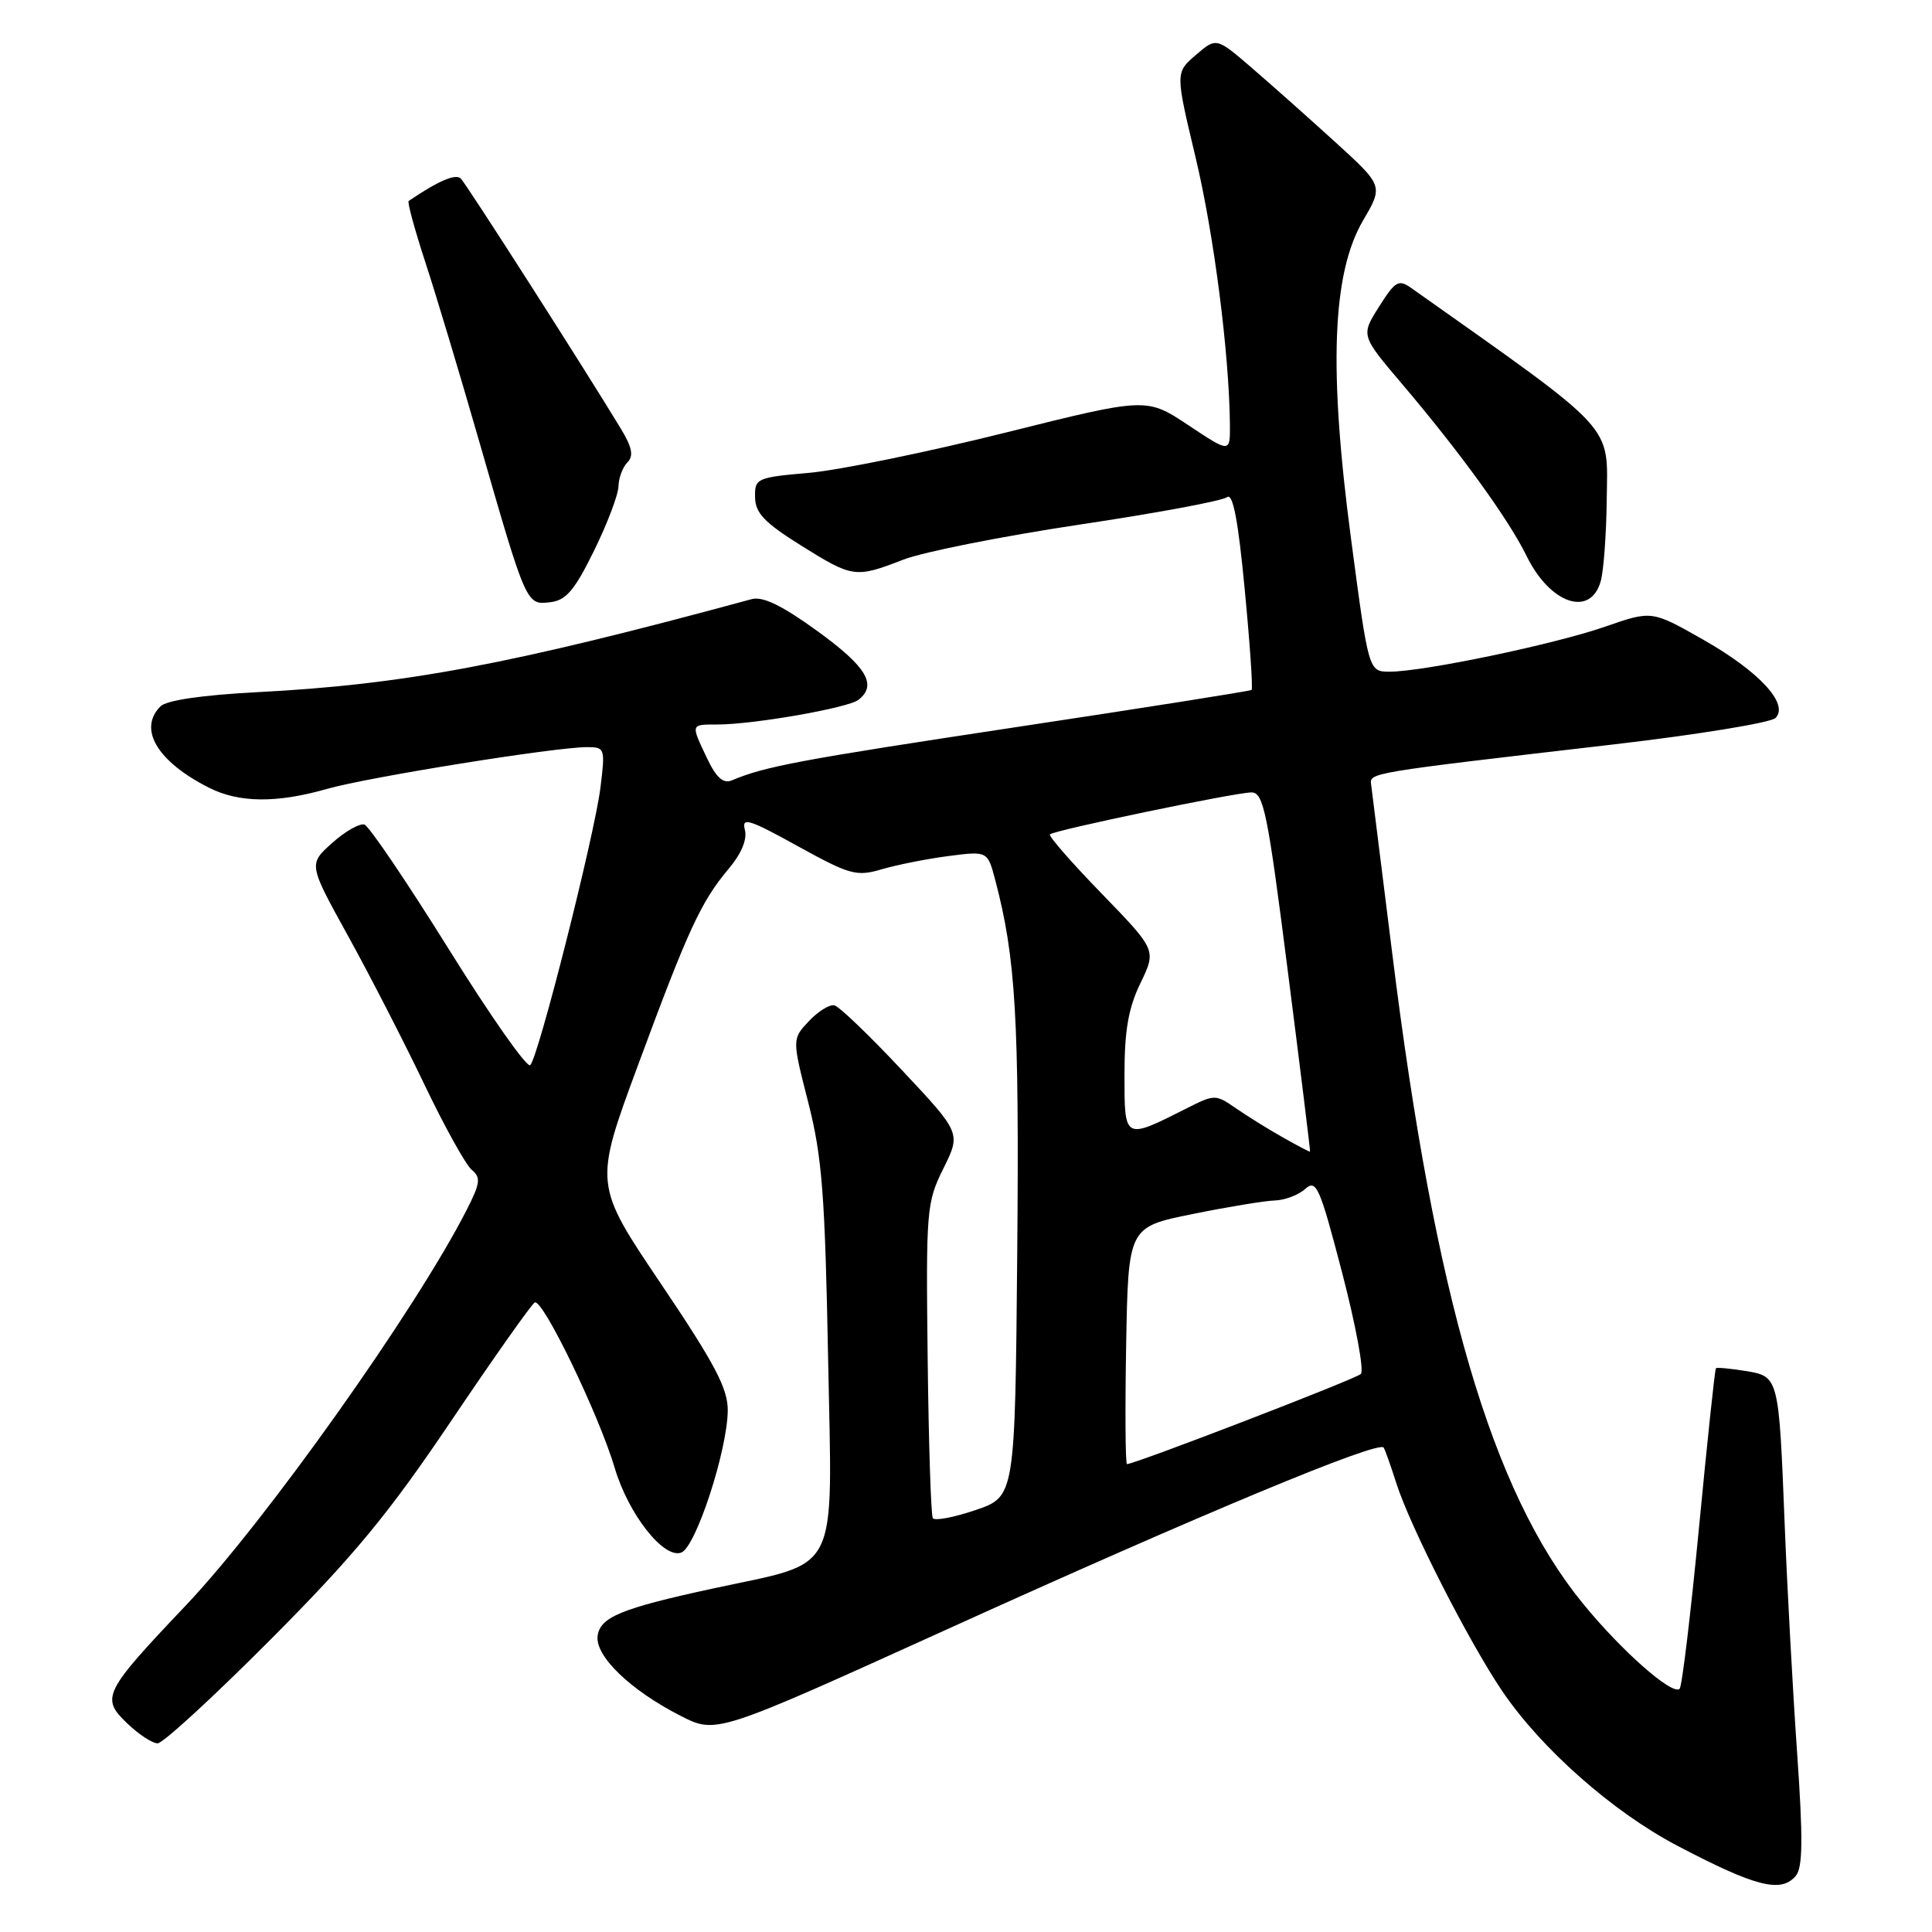<?xml version="1.0" encoding="UTF-8" standalone="no"?>
<!DOCTYPE svg PUBLIC "-//W3C//DTD SVG 1.1//EN" "http://www.w3.org/Graphics/SVG/1.1/DTD/svg11.dtd" >
<svg xmlns="http://www.w3.org/2000/svg" xmlns:xlink="http://www.w3.org/1999/xlink" version="1.1" viewBox="0 0 256 256">
 <g >
 <path fill="currentColor"
d=" M 237.96 248.55 C 238.88 247.44 238.92 243.64 238.13 232.30 C 237.56 224.16 236.82 210.53 236.48 202.00 C 235.70 182.32 235.72 182.38 231.22 181.65 C 229.23 181.33 227.50 181.17 227.37 181.30 C 227.23 181.43 226.23 190.91 225.13 202.37 C 224.03 213.82 222.88 223.45 222.56 223.77 C 221.62 224.71 214.82 218.72 209.69 212.41 C 197.68 197.67 190.16 172.01 184.50 126.50 C 183.06 114.95 181.80 104.83 181.69 104.02 C 181.48 102.37 180.88 102.47 213.81 98.64 C 224.98 97.34 234.64 95.76 235.26 95.14 C 237.11 93.29 233.08 88.94 225.58 84.70 C 218.86 80.89 218.86 80.89 212.68 83.04 C 205.95 85.38 188.61 89.00 184.14 89.00 C 181.35 89.00 181.35 89.00 179.03 71.48 C 176.03 48.92 176.51 36.22 180.61 29.22 C 183.30 24.63 183.30 24.63 176.90 18.80 C 173.38 15.60 168.40 11.17 165.83 8.96 C 161.17 4.95 161.17 4.95 158.45 7.29 C 155.74 9.62 155.74 9.62 158.41 20.81 C 160.85 31.02 162.88 46.81 162.97 56.26 C 163.00 60.02 163.00 60.02 157.46 56.34 C 151.92 52.66 151.92 52.66 133.21 57.33 C 122.92 59.90 111.24 62.29 107.25 62.65 C 100.25 63.26 100.00 63.38 100.05 65.89 C 100.08 67.98 101.30 69.25 106.09 72.25 C 113.02 76.58 113.33 76.62 119.71 74.15 C 122.35 73.13 132.82 71.05 143.00 69.52 C 153.18 68.00 161.99 66.36 162.59 65.88 C 163.36 65.28 164.06 68.91 164.93 78.08 C 165.62 85.27 166.03 91.27 165.84 91.42 C 165.65 91.57 151.55 93.80 134.50 96.37 C 105.93 100.69 101.36 101.55 96.95 103.41 C 95.84 103.87 94.91 103.04 93.70 100.50 C 91.51 95.90 91.48 96.00 95.06 96.00 C 99.84 96.00 112.36 93.81 113.75 92.73 C 116.27 90.76 114.85 88.37 108.35 83.65 C 103.63 80.23 101.08 78.99 99.60 79.39 C 67.63 88.07 53.59 90.71 34.02 91.72 C 26.81 92.10 22.06 92.79 21.27 93.59 C 18.26 96.59 20.84 100.92 27.70 104.38 C 31.68 106.39 36.66 106.44 43.35 104.53 C 48.77 102.98 73.54 99.00 77.76 99.00 C 80.16 99.00 80.21 99.14 79.56 104.38 C 78.76 110.75 71.35 140.06 70.26 141.14 C 69.84 141.55 64.98 134.63 59.46 125.76 C 53.93 116.89 48.91 109.47 48.29 109.26 C 47.67 109.06 45.74 110.15 44.01 111.70 C 40.87 114.51 40.87 114.51 46.11 124.00 C 49.00 129.23 53.54 138.07 56.21 143.65 C 58.88 149.24 61.71 154.34 62.50 155.00 C 63.74 156.03 63.65 156.77 61.82 160.35 C 55.12 173.51 35.13 201.66 24.62 212.73 C 13.70 224.24 13.33 224.98 16.85 228.35 C 18.37 229.81 20.18 231.00 20.89 231.00 C 21.59 231.00 28.32 224.81 35.85 217.25 C 46.91 206.14 51.49 200.59 59.76 188.31 C 65.39 179.95 70.38 172.88 70.85 172.59 C 71.87 171.96 79.36 187.45 81.45 194.50 C 83.27 200.65 87.96 206.61 90.28 205.72 C 92.21 204.98 96.39 192.17 96.43 186.89 C 96.45 183.99 94.73 180.72 87.58 170.11 C 78.70 156.94 78.70 156.94 84.51 141.22 C 91.18 123.17 92.88 119.48 96.56 115.11 C 98.25 113.10 99.03 111.22 98.70 109.95 C 98.25 108.24 99.24 108.54 105.69 112.11 C 112.64 115.94 113.48 116.17 116.85 115.18 C 118.86 114.59 122.83 113.80 125.68 113.43 C 130.86 112.76 130.86 112.76 131.88 116.63 C 134.59 126.93 135.06 134.89 134.79 165.90 C 134.50 198.31 134.50 198.31 129.27 200.09 C 126.39 201.07 123.84 201.55 123.60 201.16 C 123.36 200.77 123.05 191.24 122.92 179.98 C 122.69 160.30 122.77 159.32 125.01 154.82 C 127.33 150.13 127.33 150.13 119.53 141.82 C 115.24 137.24 111.21 133.37 110.57 133.22 C 109.93 133.06 108.41 134.00 107.18 135.31 C 104.95 137.68 104.95 137.68 107.10 146.09 C 108.93 153.26 109.32 158.27 109.73 180.10 C 110.28 209.23 111.50 206.80 94.50 210.48 C 82.35 213.11 79.55 214.26 79.19 216.74 C 78.80 219.41 83.54 223.98 90.21 227.37 C 94.91 229.76 94.91 229.76 125.21 216.02 C 159.17 200.61 182.77 190.79 183.35 191.82 C 183.56 192.19 184.31 194.30 185.01 196.50 C 186.84 202.27 194.64 217.57 199.08 224.12 C 204.25 231.73 213.68 240.06 222.20 244.54 C 232.63 250.02 236.02 250.88 237.96 248.55 Z  M 78.70 73.00 C 80.46 69.42 81.92 65.58 81.95 64.45 C 81.98 63.32 82.51 61.89 83.14 61.26 C 83.98 60.42 83.77 59.29 82.27 56.81 C 77.53 48.97 61.83 24.43 61.06 23.66 C 60.38 22.98 58.10 23.95 54.15 26.63 C 53.95 26.77 54.94 30.39 56.34 34.69 C 57.75 38.98 60.97 49.70 63.50 58.50 C 69.75 80.21 69.73 80.17 72.89 79.80 C 75.00 79.56 76.12 78.25 78.70 73.00 Z  M 212.11 76.99 C 212.49 75.62 212.85 70.77 212.90 66.20 C 213.02 56.03 214.46 57.60 187.01 38.17 C 185.32 36.98 184.88 37.23 182.73 40.64 C 180.32 44.44 180.32 44.44 185.75 50.84 C 193.50 59.97 199.92 68.84 202.28 73.67 C 205.39 80.03 210.76 81.85 212.11 76.99 Z  M 149.22 178.30 C 149.50 162.59 149.50 162.59 158.00 160.87 C 162.68 159.92 167.59 159.11 168.92 159.07 C 170.25 159.03 172.07 158.34 172.95 157.54 C 174.42 156.22 174.87 157.25 177.85 168.68 C 179.65 175.60 180.77 181.62 180.32 182.06 C 179.62 182.74 150.39 194.00 149.33 194.00 C 149.12 194.00 149.07 186.93 149.22 178.30 Z  M 170.00 150.72 C 168.07 149.64 165.27 147.89 163.76 146.85 C 161.07 144.99 160.95 144.99 157.26 146.85 C 148.91 151.06 149.00 151.11 149.00 142.38 C 149.00 136.53 149.52 133.56 151.12 130.26 C 153.23 125.89 153.23 125.89 145.98 118.41 C 141.99 114.30 138.90 110.76 139.12 110.56 C 139.68 110.00 163.72 105.00 165.83 105.00 C 167.43 105.00 167.97 107.66 170.65 128.75 C 172.32 141.81 173.64 152.55 173.59 152.60 C 173.54 152.66 171.93 151.81 170.00 150.72 Z "/>
</g>
</svg>